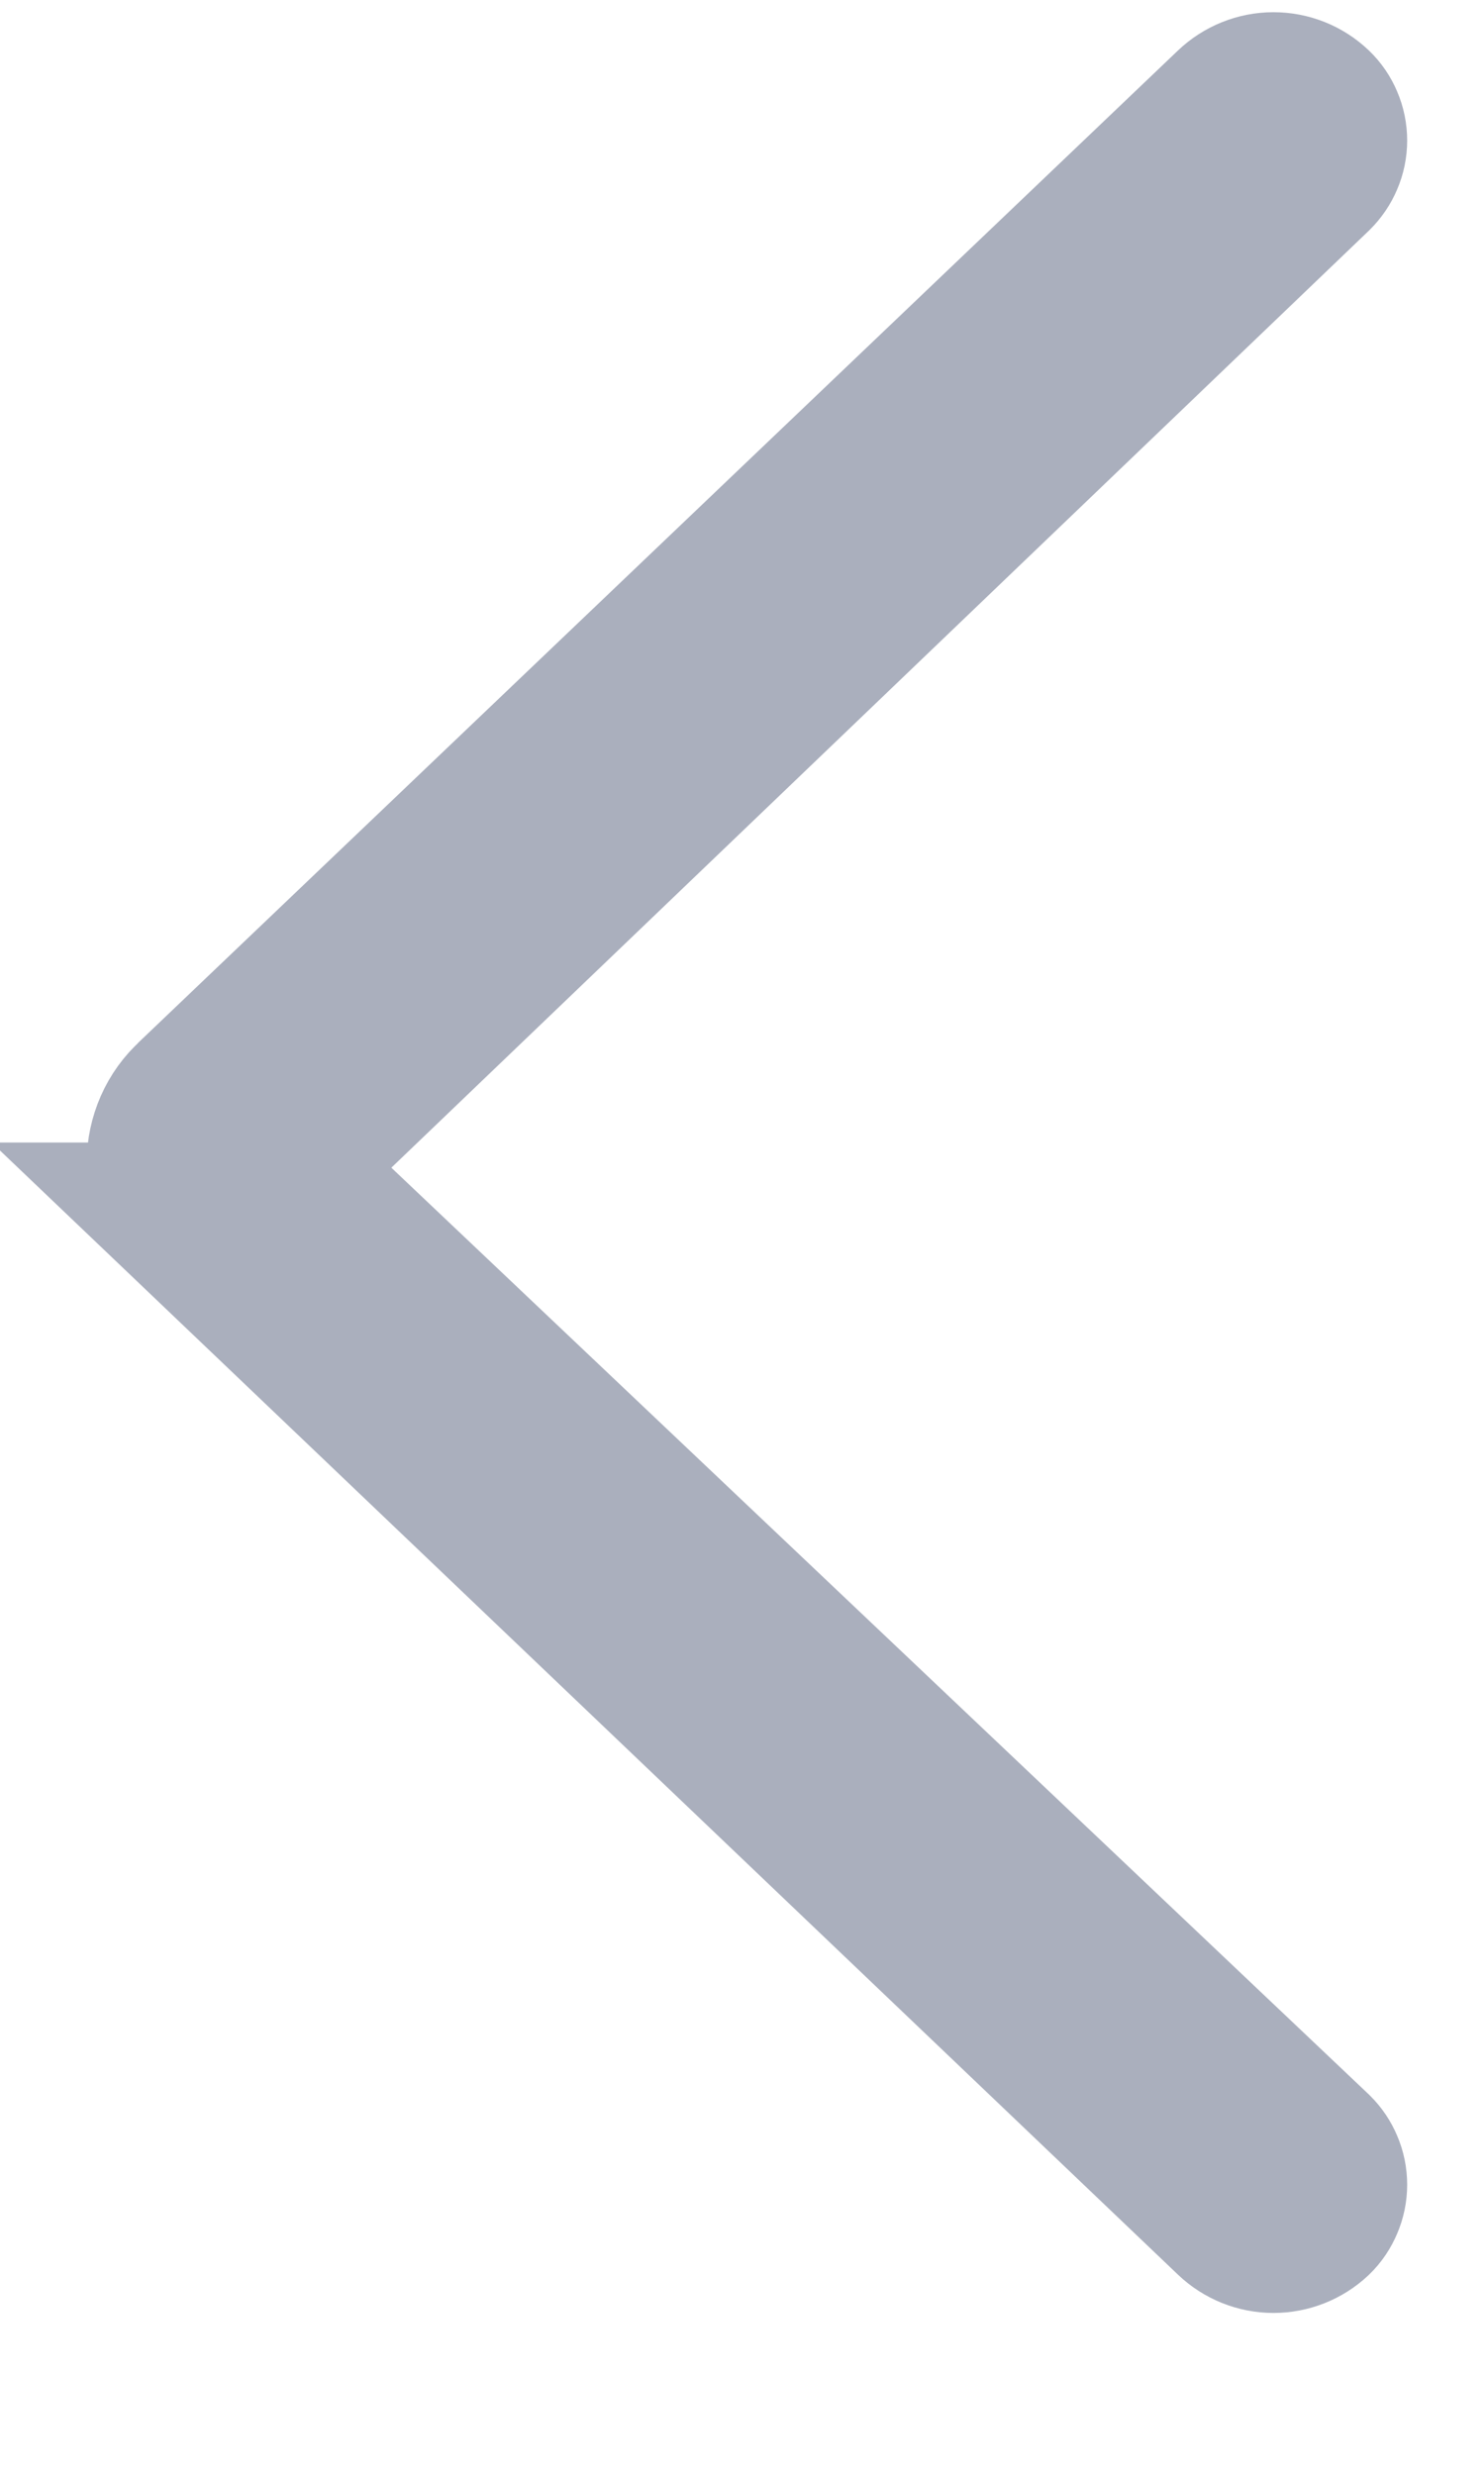 <svg width="9" height="15" viewBox="0 0 9 15" fill="none" xmlns="http://www.w3.org/2000/svg">
<path d="M7.489 0.668L7.489 0.668C7.552 0.608 7.636 0.574 7.723 0.574C7.81 0.574 7.893 0.607 7.956 0.667C7.981 0.691 8 0.719 8.013 0.75C8.027 0.782 8.034 0.817 8.034 0.852C8.034 0.886 8.027 0.921 8.013 0.953C8 0.984 7.98 1.013 7.956 1.037L2.028 6.716L1.649 7.079L2.029 7.44L7.957 13.057C7.981 13.081 8 13.109 8.013 13.14C8.027 13.172 8.034 13.207 8.034 13.242C8.034 13.276 8.027 13.311 8.013 13.343C8 13.374 7.981 13.403 7.956 13.427C7.893 13.486 7.81 13.519 7.723 13.519C7.636 13.519 7.552 13.485 7.489 13.425L7.489 13.425L1.198 7.425L1.199 7.425L1.19 7.417C1.138 7.37 1.097 7.313 1.069 7.249C1.041 7.185 1.026 7.116 1.026 7.047C1.026 6.977 1.041 6.908 1.069 6.844C1.097 6.781 1.138 6.723 1.19 6.677L1.19 6.677L1.198 6.668L7.489 0.668Z" fill="#B8BDCC" stroke="#AAAFBD"/>
</svg>
